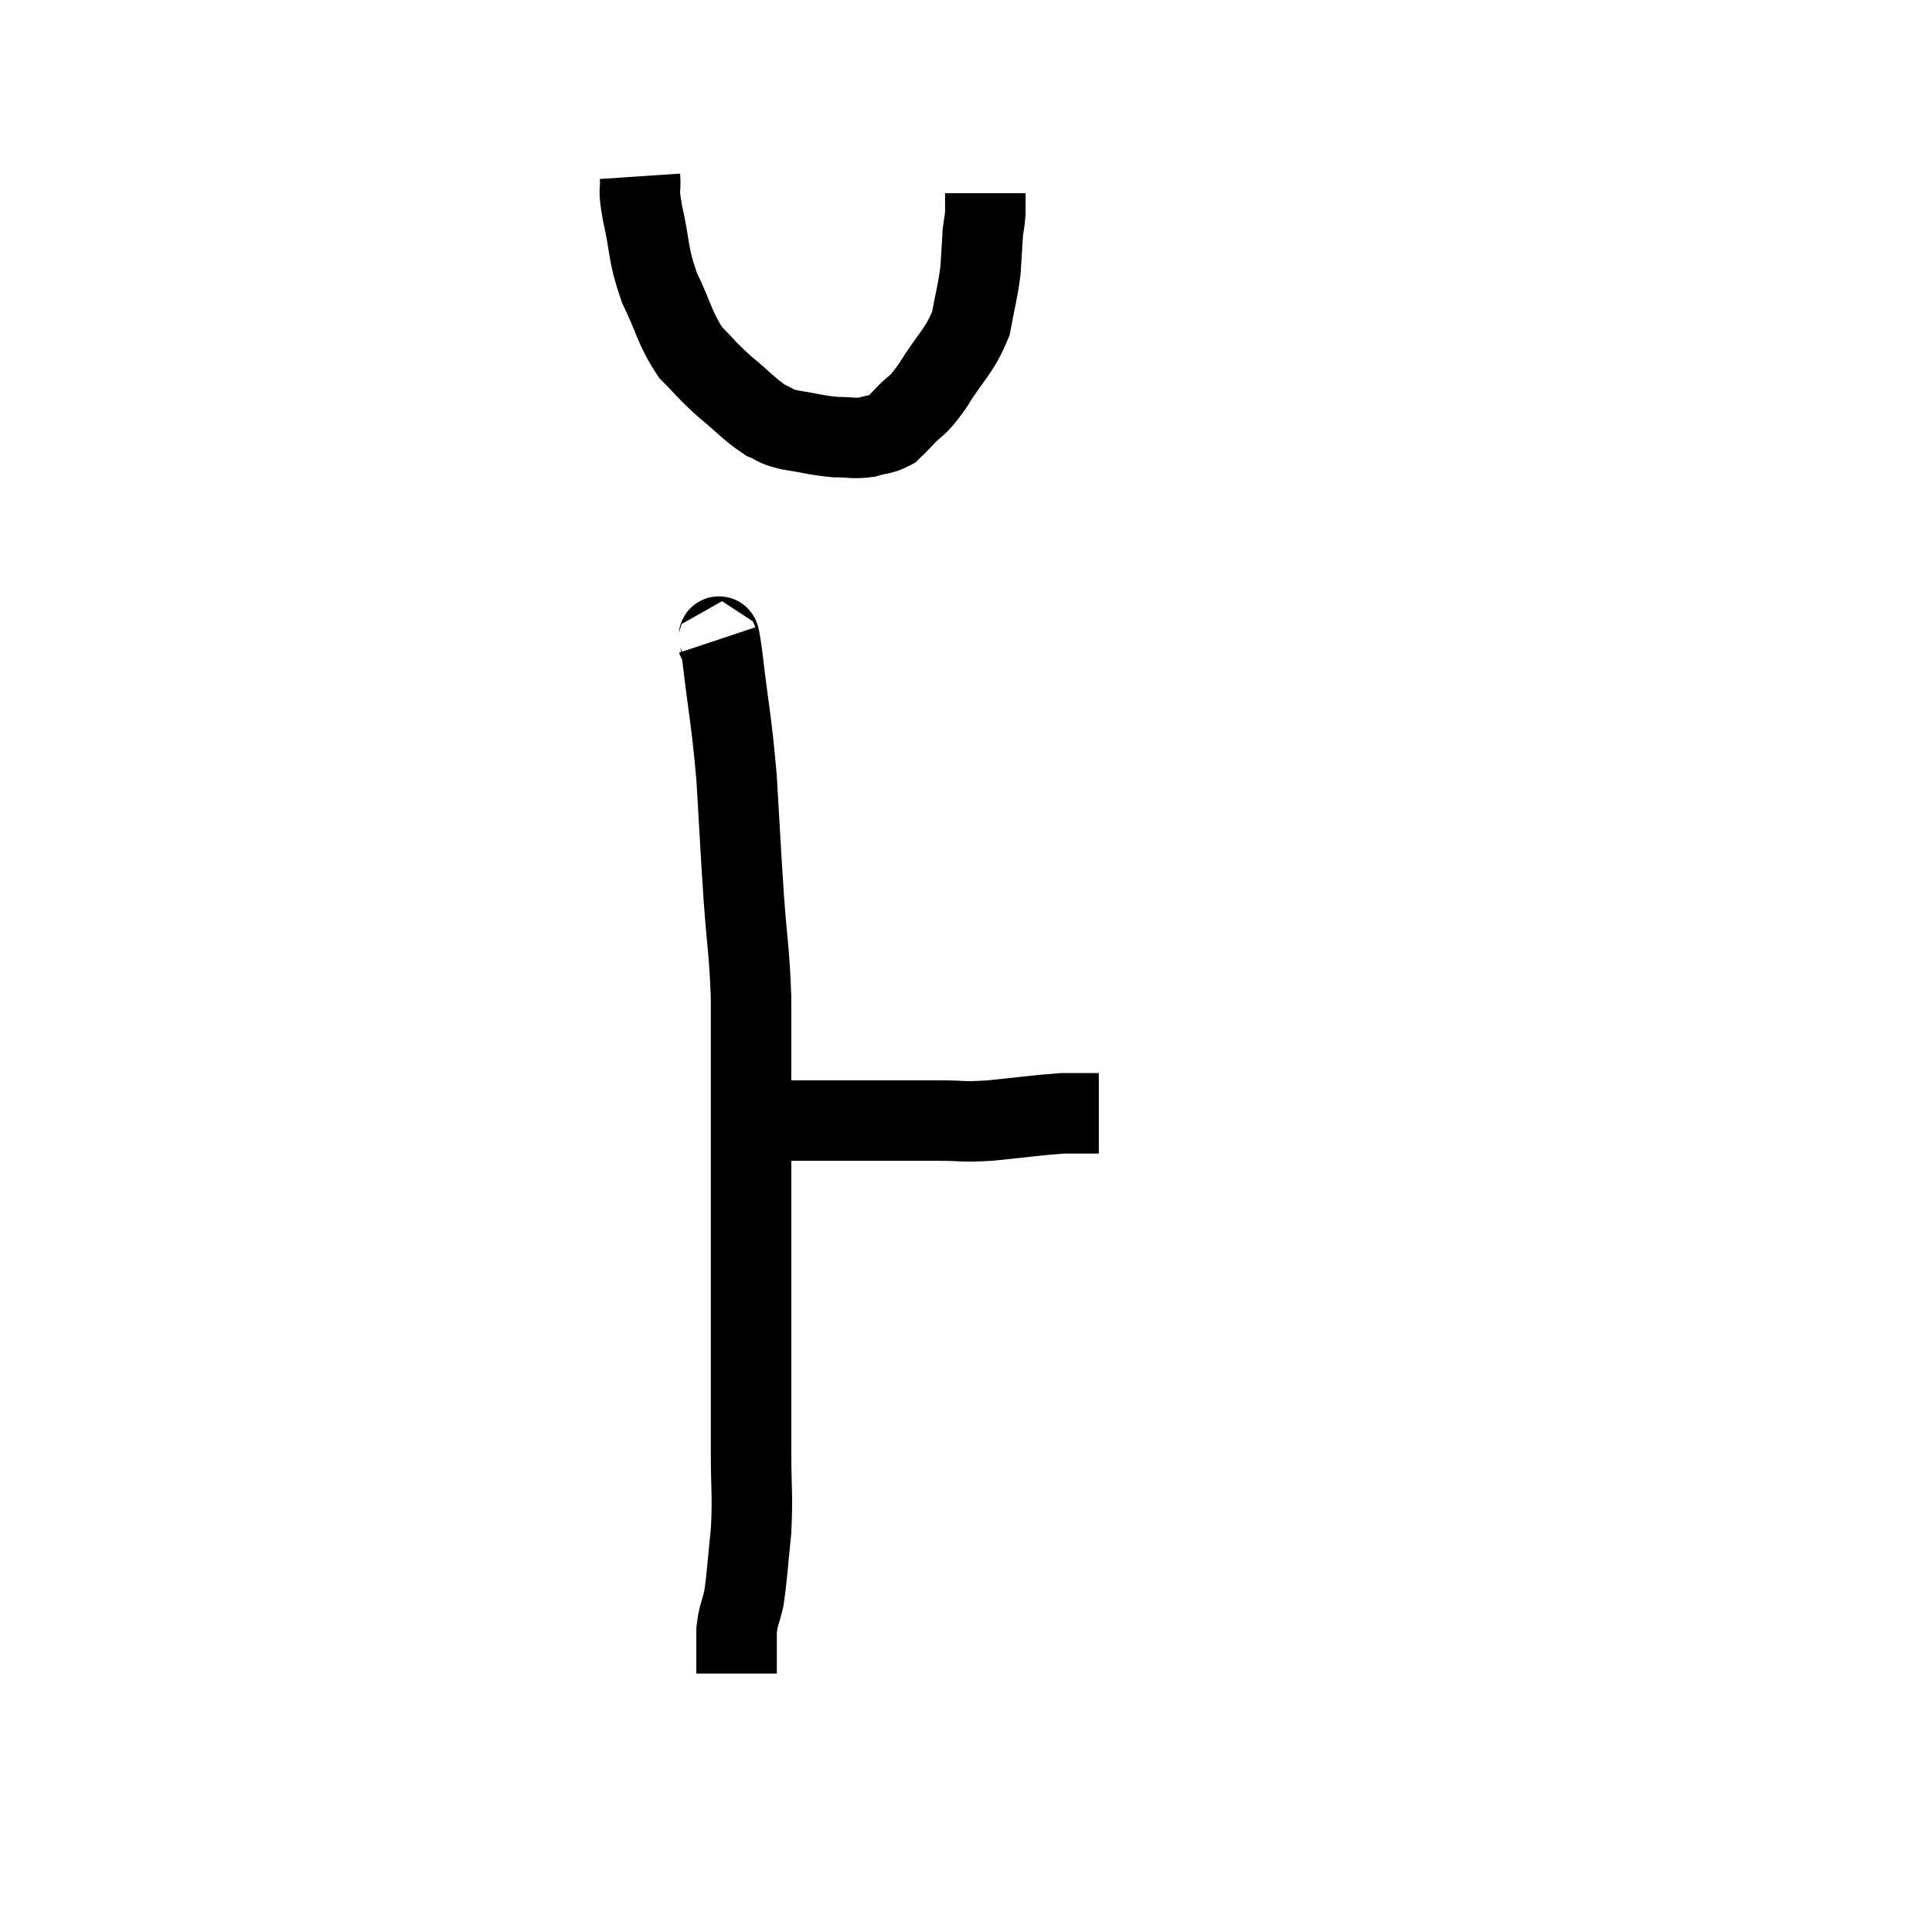 <svg width="48" height="48" viewBox="0 0 48 48" xmlns="http://www.w3.org/2000/svg"><path d="M 17.82 15.9 C 17.88 16.08, 17.82 15.405, 17.94 16.26 C 18.12 17.79, 18.165 17.805, 18.3 19.32 C 18.39 20.82, 18.39 20.955, 18.48 22.32 C 18.57 23.55, 18.615 23.595, 18.66 24.78 C 18.66 25.92, 18.66 25.68, 18.66 27.06 C 18.66 28.68, 18.66 28.635, 18.66 30.3 C 18.66 32.01, 18.66 32.28, 18.66 33.72 C 18.66 34.89, 18.66 34.98, 18.66 36.06 C 18.66 37.05, 18.705 37.125, 18.66 38.04 C 18.57 38.88, 18.57 39.105, 18.48 39.72 C 18.39 40.11, 18.345 40.11, 18.3 40.5 C 18.3 40.89, 18.3 41.01, 18.3 41.28 C 18.3 41.43, 18.3 41.505, 18.3 41.58 C 18.3 41.58, 18.3 41.58, 18.3 41.58 L 18.3 41.58" fill="none" stroke="black" stroke-width="2"></path><path d="M 19.5 27.84 C 20.13 27.84, 20.025 27.84, 20.76 27.84 C 21.6 27.84, 21.795 27.84, 22.44 27.84 C 22.89 27.84, 22.8 27.84, 23.34 27.84 C 23.97 27.84, 23.835 27.885, 24.6 27.84 C 25.5 27.75, 25.755 27.705, 26.4 27.66 C 26.79 27.66, 26.955 27.66, 27.18 27.66 C 27.24 27.66, 27.27 27.66, 27.3 27.66 L 27.3 27.66" fill="none" stroke="black" stroke-width="2"></path><path d="M 15.9 4.38 C 15.93 4.83, 15.84 4.59, 15.96 5.28 C 16.17 6.21, 16.08 6.27, 16.38 7.14 C 16.77 7.95, 16.755 8.145, 17.16 8.76 C 17.58 9.18, 17.535 9.18, 18 9.6 C 18.51 10.02, 18.615 10.17, 19.02 10.44 C 19.32 10.56, 19.185 10.575, 19.62 10.68 C 20.19 10.77, 20.28 10.815, 20.76 10.86 C 21.15 10.86, 21.195 10.905, 21.54 10.86 C 21.84 10.77, 21.915 10.8, 22.14 10.68 C 22.29 10.53, 22.185 10.65, 22.44 10.38 C 22.8 9.99, 22.74 10.185, 23.16 9.6 C 23.64 8.82, 23.82 8.76, 24.12 8.04 C 24.24 7.38, 24.285 7.29, 24.36 6.72 C 24.39 6.24, 24.405 6, 24.42 5.76 C 24.42 5.76, 24.42 5.76, 24.42 5.76 C 24.42 5.76, 24.42 5.76, 24.42 5.76 C 24.42 5.76, 24.42 5.76, 24.42 5.76 C 24.42 5.76, 24.405 5.88, 24.42 5.76 C 24.45 5.52, 24.465 5.52, 24.48 5.28 C 24.48 5.04, 24.48 4.92, 24.48 4.8 C 24.48 4.8, 24.48 4.8, 24.48 4.8 C 24.48 4.8, 24.48 4.8, 24.48 4.8 L 24.48 4.8" fill="none" stroke="black" stroke-width="2"></path></svg>